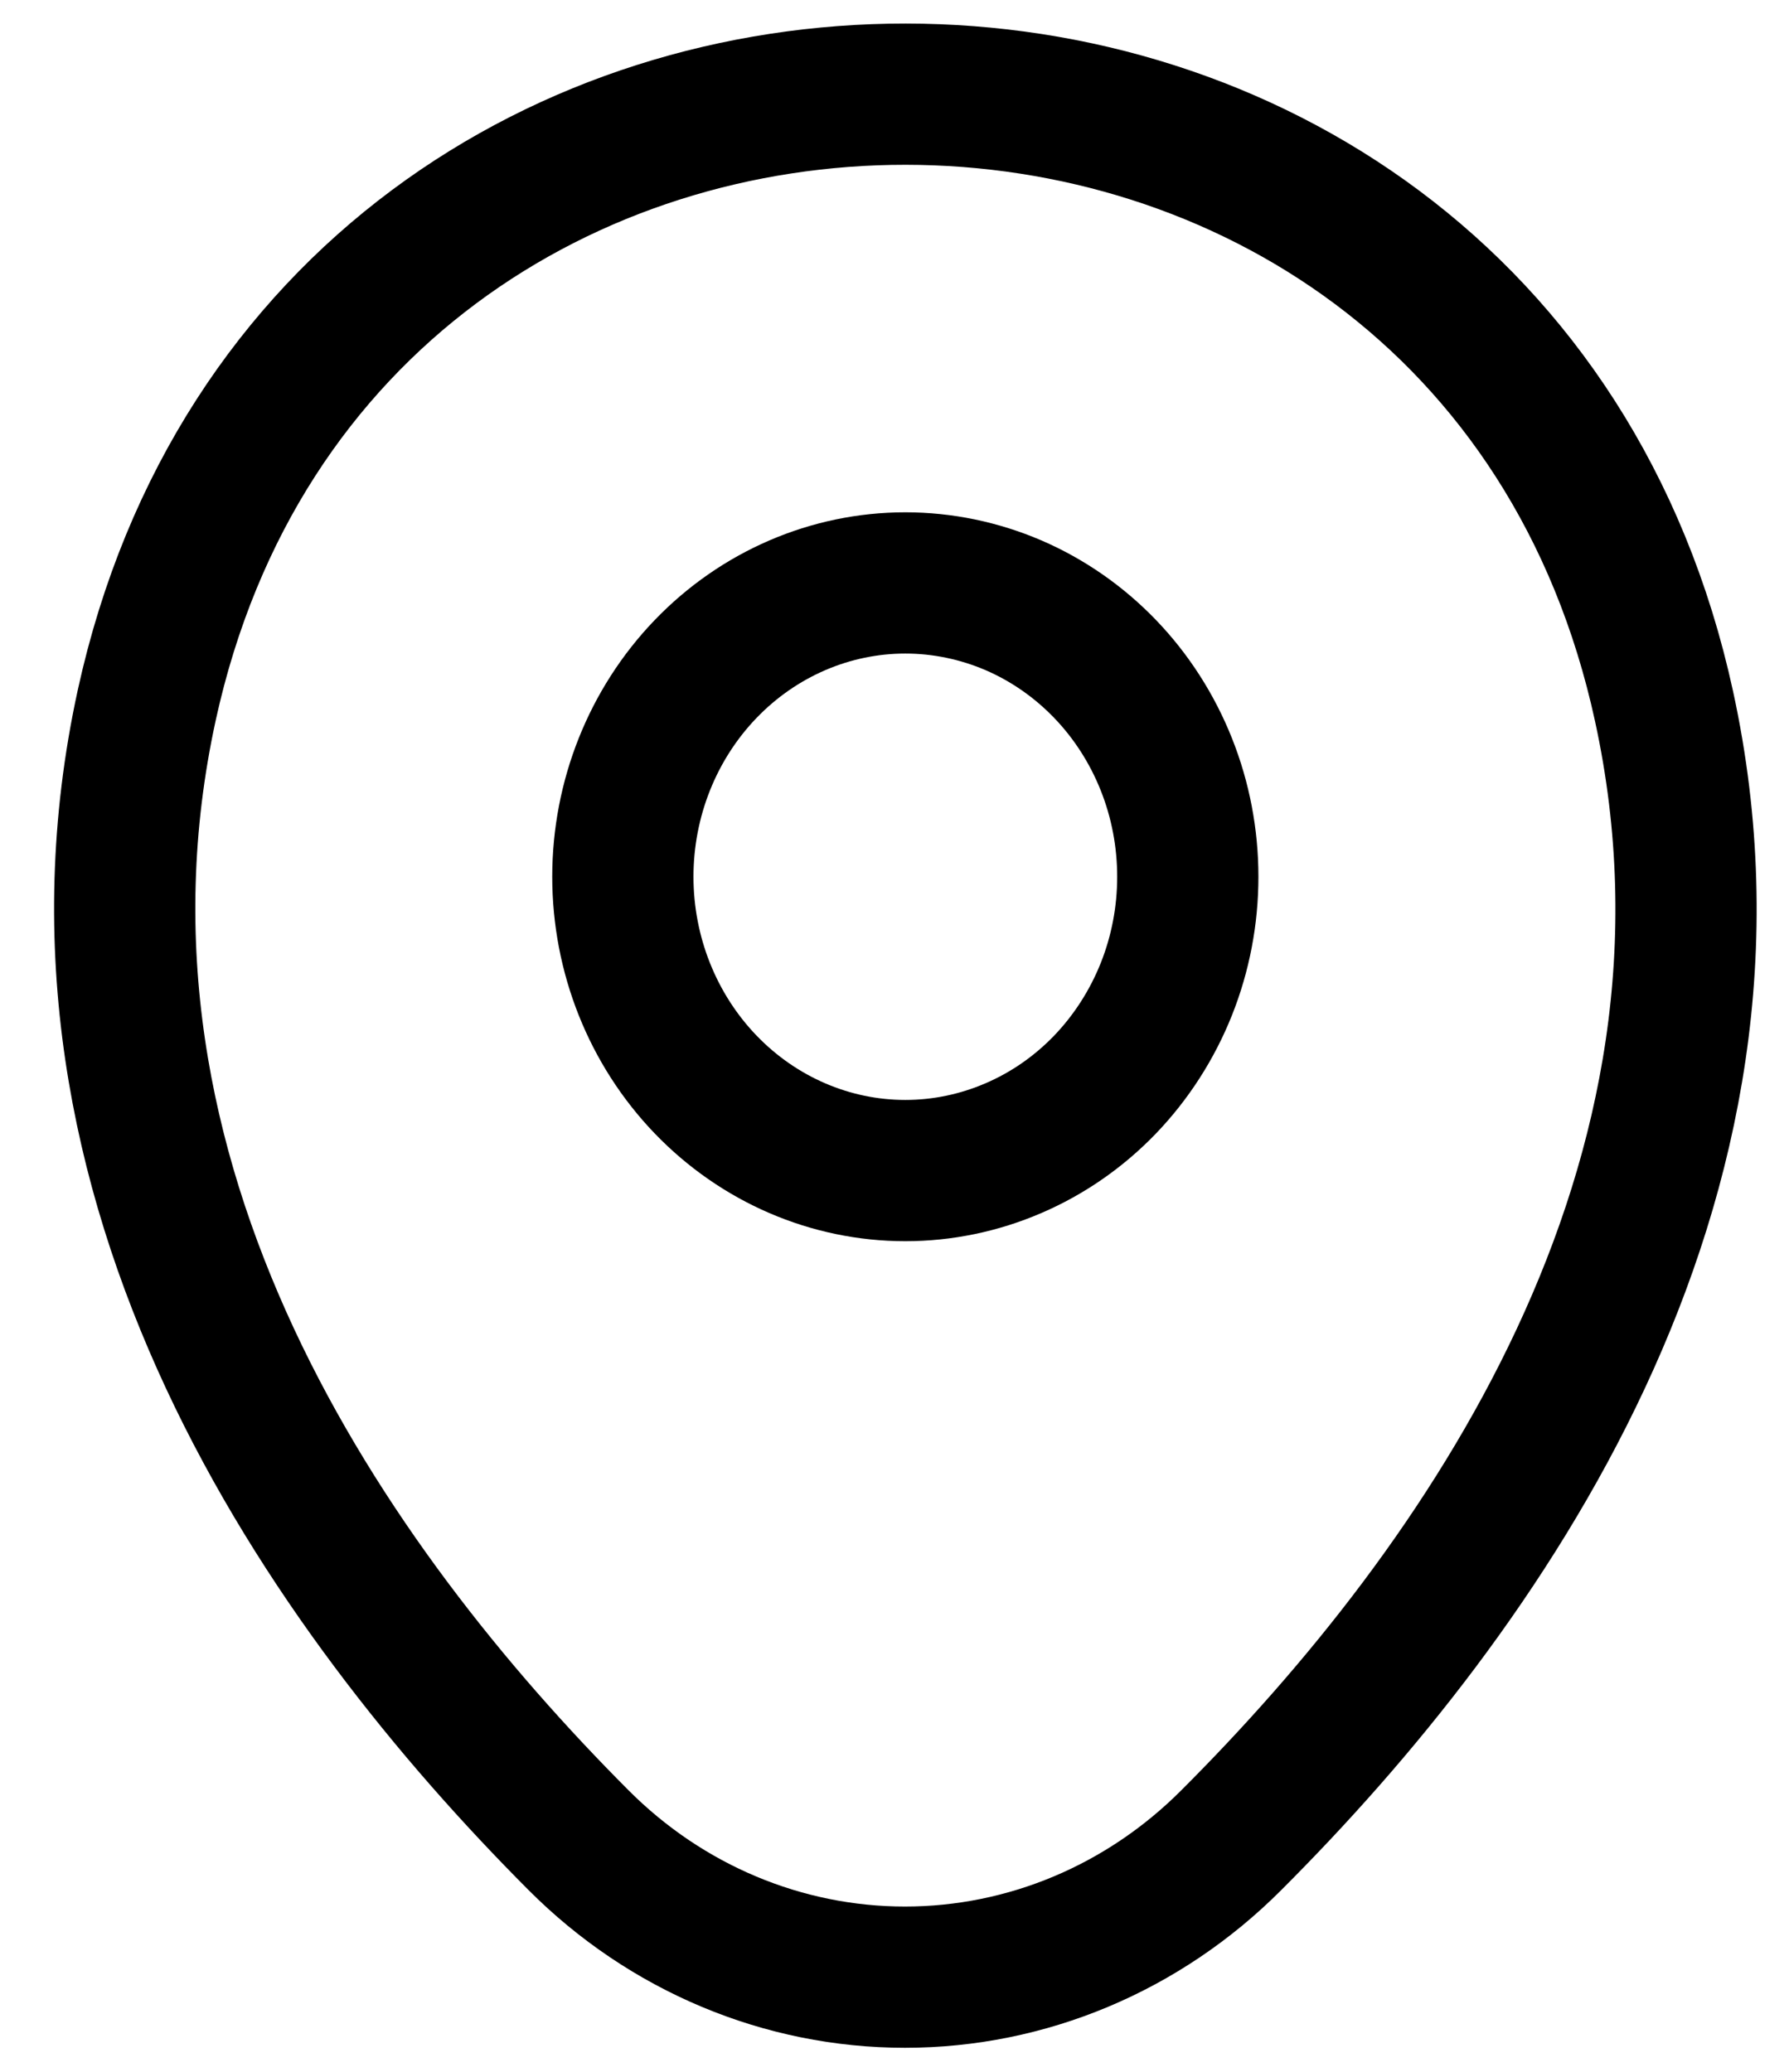 <svg width="19" height="22" viewBox="0 0 19 22" fill="none" xmlns="http://www.w3.org/2000/svg">
<path d="M9.615 12.43C10.009 12.43 10.399 12.349 10.763 12.192C11.127 12.036 11.458 11.806 11.737 11.516C12.015 11.226 12.236 10.882 12.387 10.504C12.538 10.125 12.615 9.72 12.615 9.31C12.615 8.9 12.538 8.495 12.387 8.116C12.236 7.737 12.015 7.393 11.737 7.104C11.458 6.814 11.127 6.584 10.763 6.427C10.399 6.271 10.009 6.19 9.615 6.19C8.82 6.19 8.057 6.519 7.494 7.104C6.931 7.689 6.615 8.482 6.615 9.31C6.615 10.137 6.931 10.931 7.494 11.516C8.057 12.101 8.82 12.43 9.615 12.43Z" stroke="black" stroke-width="1.5"/>
<path d="M1.558 7.49C3.452 -1.17 15.789 -1.16 17.673 7.5C18.779 12.58 15.74 16.88 13.077 19.54C12.146 20.474 10.904 20.995 9.611 20.995C8.318 20.995 7.075 20.474 6.144 19.54C3.49 16.88 0.452 12.57 1.558 7.49Z" stroke="black" stroke-width="1.5"/>
</svg>
